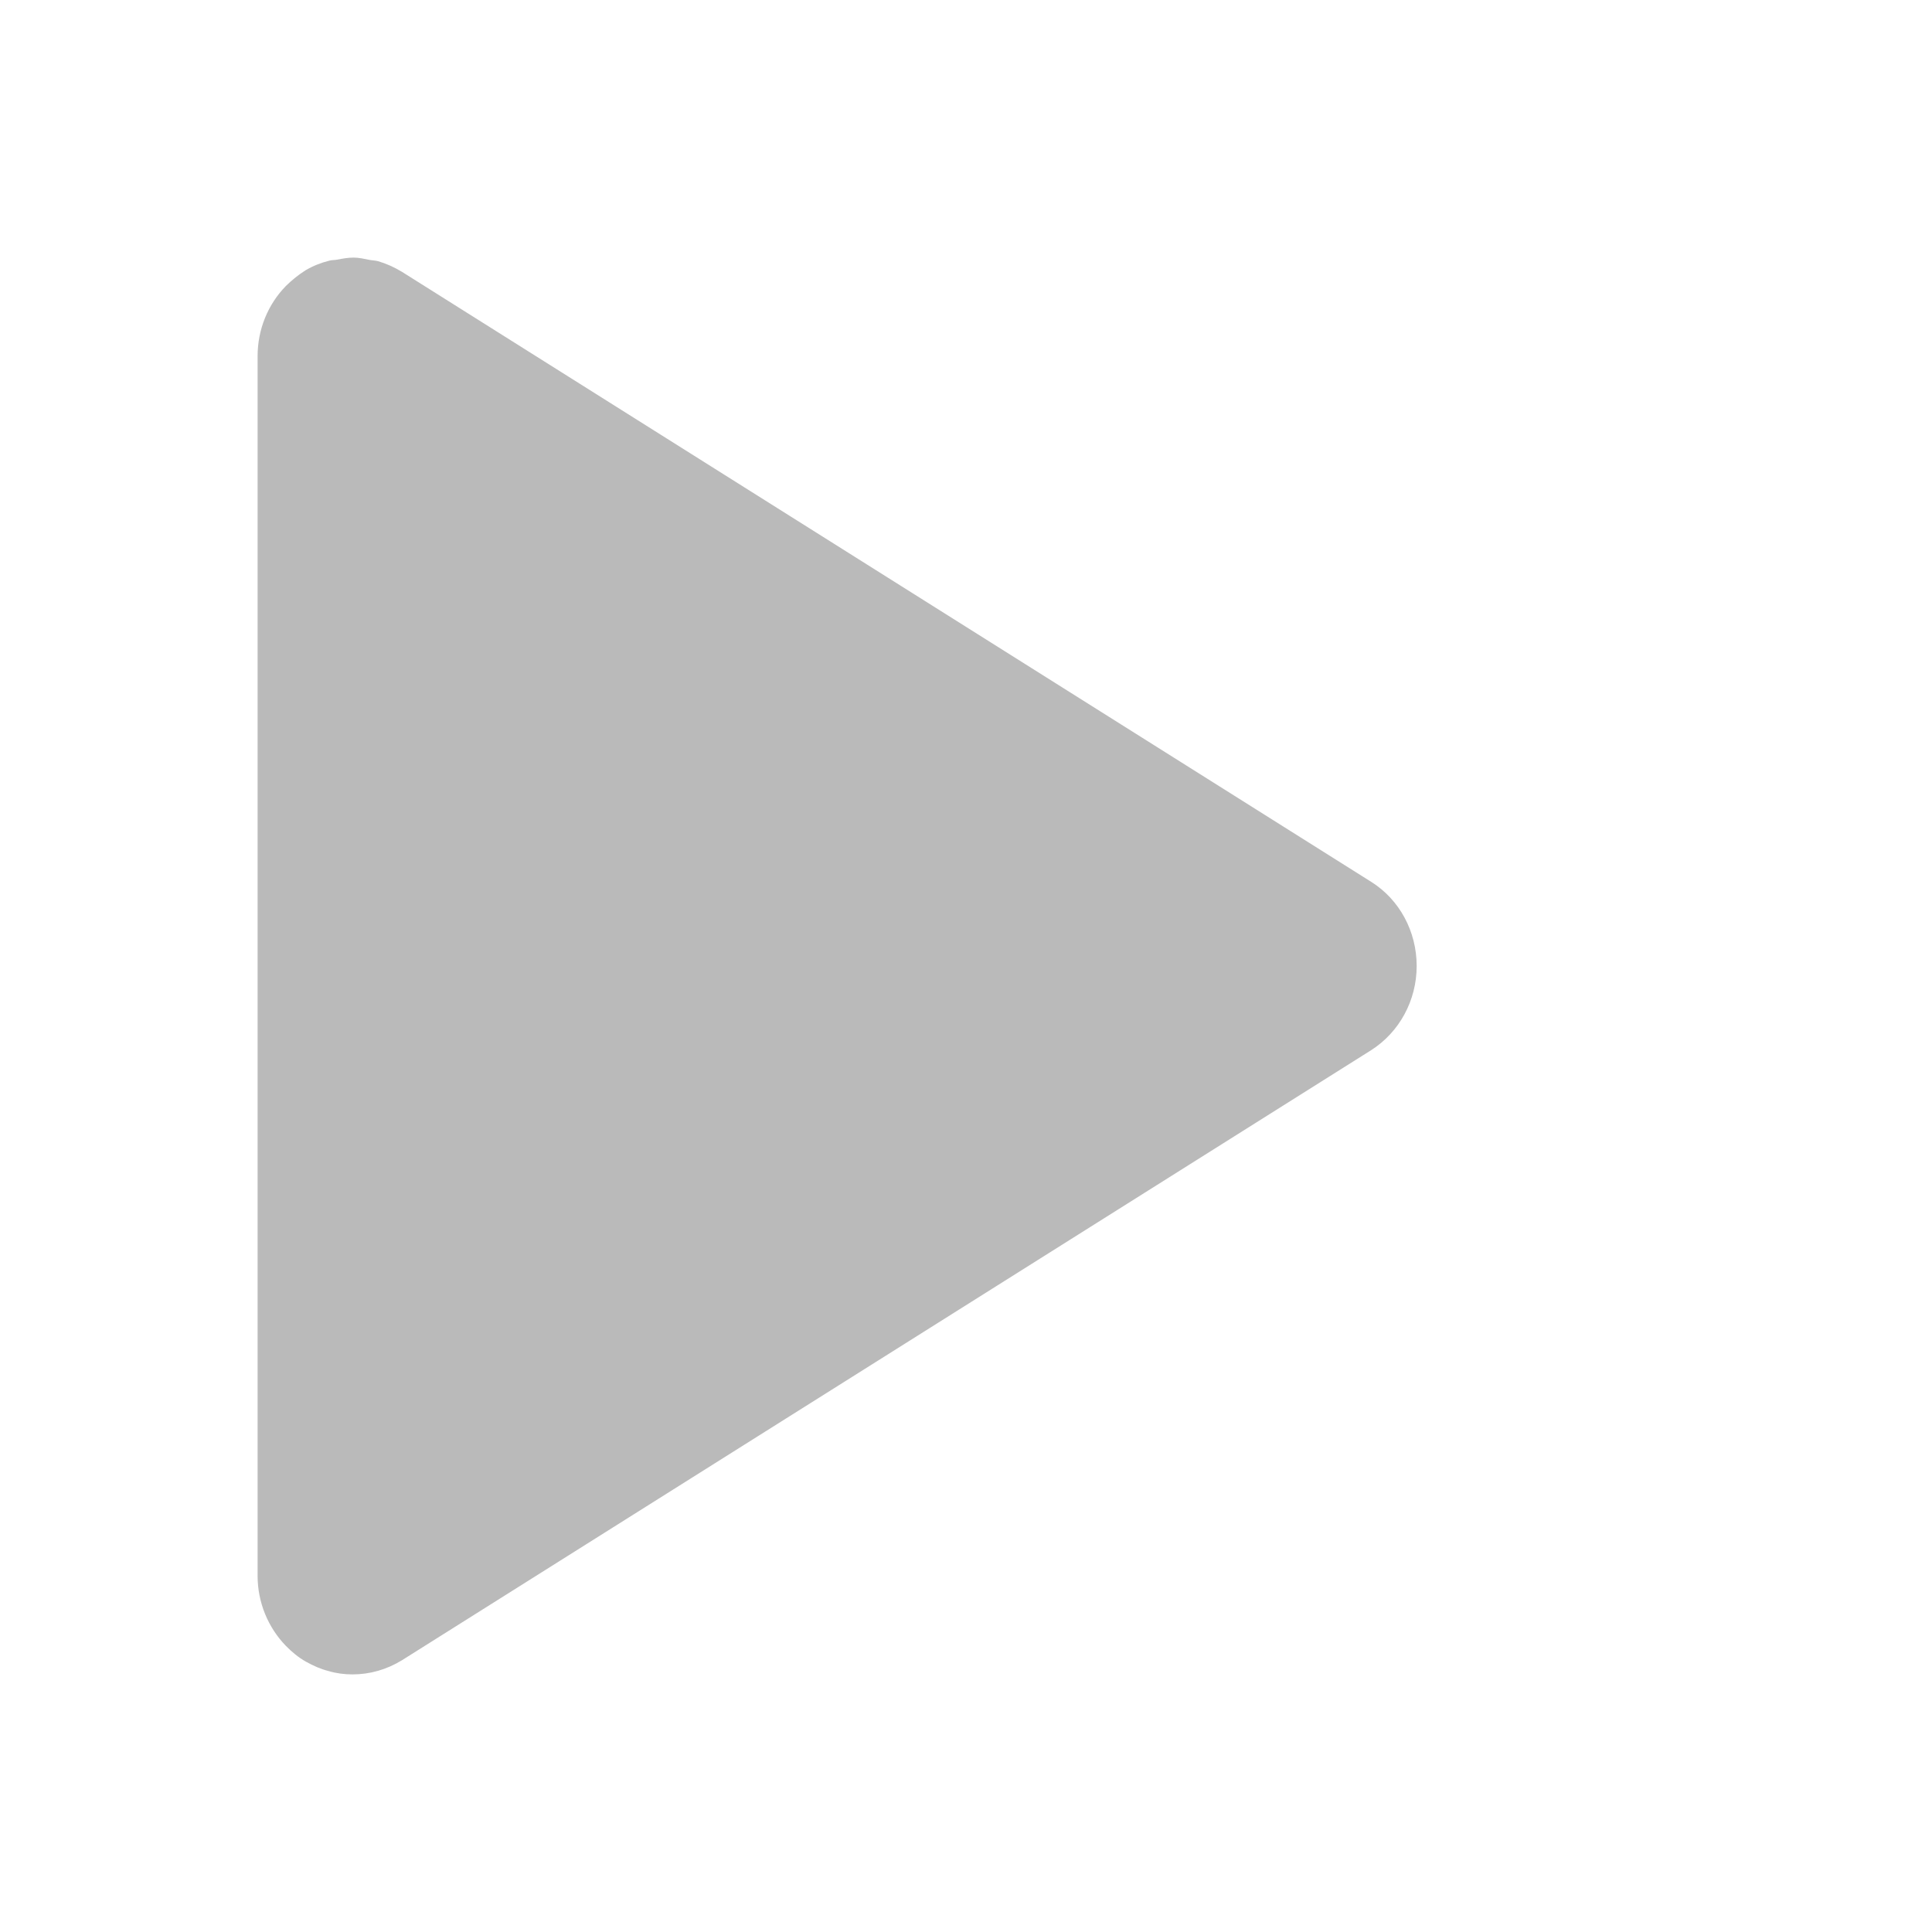 <svg xmlns="http://www.w3.org/2000/svg" width="15" height="15" viewBox="0 0 15 15">
    <g fill="none" fill-rule="evenodd">
        <g fill="#BABABA">
            <g>
                <g>
                    <path d="M8.645 4.846L1.12.11C1.06.074 1 .047.936.028.914.022.891.022.87.018.83.01.787 0 .746 0 .7 0 .658.008.617.016.597.02.577.018.556.024.492.04.431.064.373.098.319.132.268.173.22.22.08.363 0 .558 0 .765v9.47c0 .207.082.402.22.544.046.047.098.09.155.122.057.032.116.058.176.073.06.018.123.026.186.026.134 0 .265-.037.384-.11l7.524-4.736c.22-.14.354-.387.354-.654 0-.268-.133-.516-.354-.654z" transform="translate(-452, -1123) translate(452, 1123) translate(2, 2)"/>
                </g>
            </g>
        </g>
    </g>
</svg>
